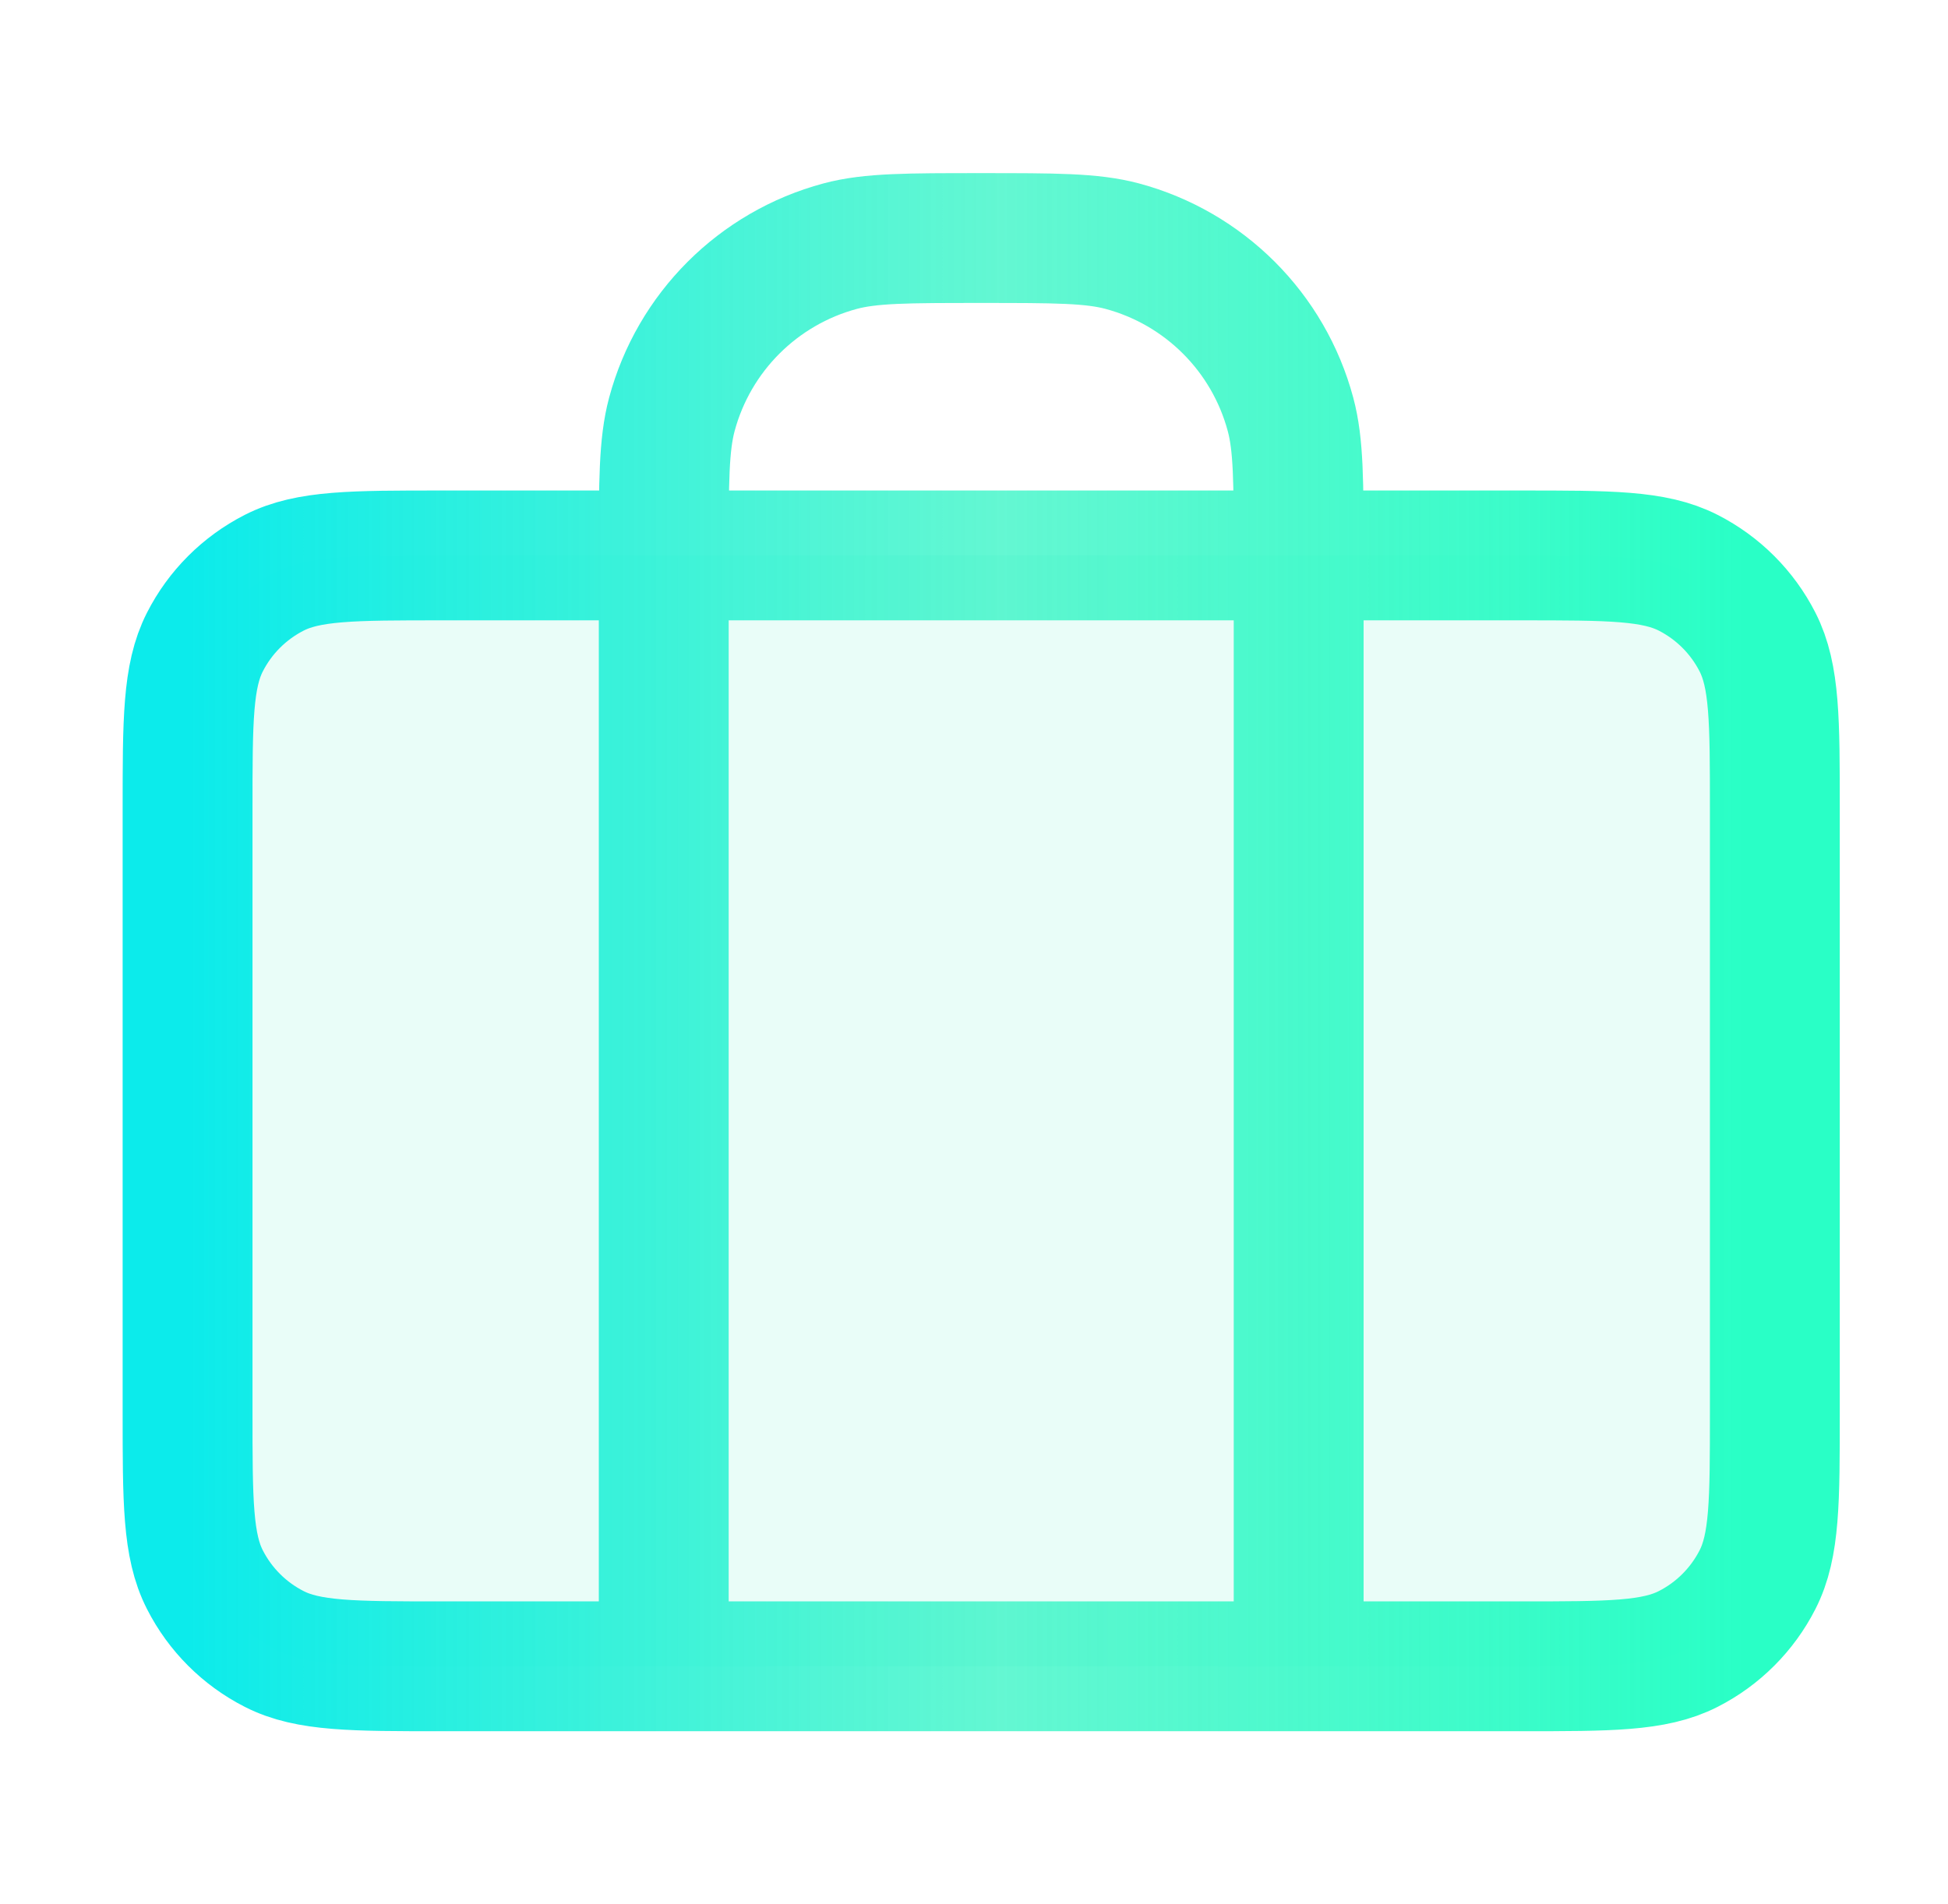 <svg width="45" height="44" viewBox="0 0 45 44" fill="none" xmlns="http://www.w3.org/2000/svg">
<path d="M4.333 18.7C4.333 16.646 4.333 15.62 4.733 14.835C5.084 14.145 5.645 13.585 6.335 13.233C7.119 12.833 8.146 12.833 10.2 12.833H35.133C37.187 12.833 38.213 12.833 38.998 13.233C39.688 13.585 40.248 14.145 40.6 14.835C41 15.62 41 16.646 41 18.7V32.633C41 34.687 41 35.714 40.6 36.498C40.248 37.188 39.688 37.749 38.998 38.1C38.213 38.5 37.187 38.5 35.133 38.5H10.2C8.146 38.5 7.119 38.5 6.335 38.1C5.645 37.749 5.084 37.188 4.733 36.498C4.333 35.714 4.333 34.687 4.333 32.633V18.7Z" fill="#26EAB8" fill-opacity="0.1"/>
<path d="M15.333 38.5V12.833C15.333 11.128 15.333 10.276 15.52 9.576C16.029 7.678 17.512 6.196 19.41 5.687C20.109 5.5 20.961 5.5 22.666 5.5C24.371 5.5 25.224 5.5 25.923 5.687C27.821 6.196 29.304 7.678 29.812 9.576C30 10.276 30 11.128 30 12.833V38.5M10.2 38.5H35.133C37.187 38.5 38.213 38.5 38.998 38.1C39.688 37.749 40.248 37.188 40.6 36.498C41 35.714 41 34.687 41 32.633V18.7C41 16.646 41 15.62 40.6 14.835C40.248 14.145 39.688 13.585 38.998 13.233C38.213 12.833 37.187 12.833 35.133 12.833H10.2C8.146 12.833 7.119 12.833 6.335 13.233C5.645 13.585 5.084 14.145 4.733 14.835C4.333 15.62 4.333 16.646 4.333 18.7V32.633C4.333 34.687 4.333 35.714 4.733 36.498C5.084 37.188 5.645 37.749 6.335 38.1C7.119 38.5 8.146 38.5 10.2 38.5Z" stroke="url(#paint0_linear_72_675)" stroke-width="3" stroke-linecap="round" stroke-linejoin="round"/>
<defs>
<linearGradient id="paint0_linear_72_675" x1="4.333" y1="21.966" x2="40.326" y2="21.966" gradientUnits="userSpaceOnUse">
<stop stop-color="#0CEBEB"/>
<stop offset="0.523" stop-color="#24F4C0" stop-opacity="0.71"/>
<stop offset="1" stop-color="#29FFC6"/>
</linearGradient>
</defs>
</svg>
